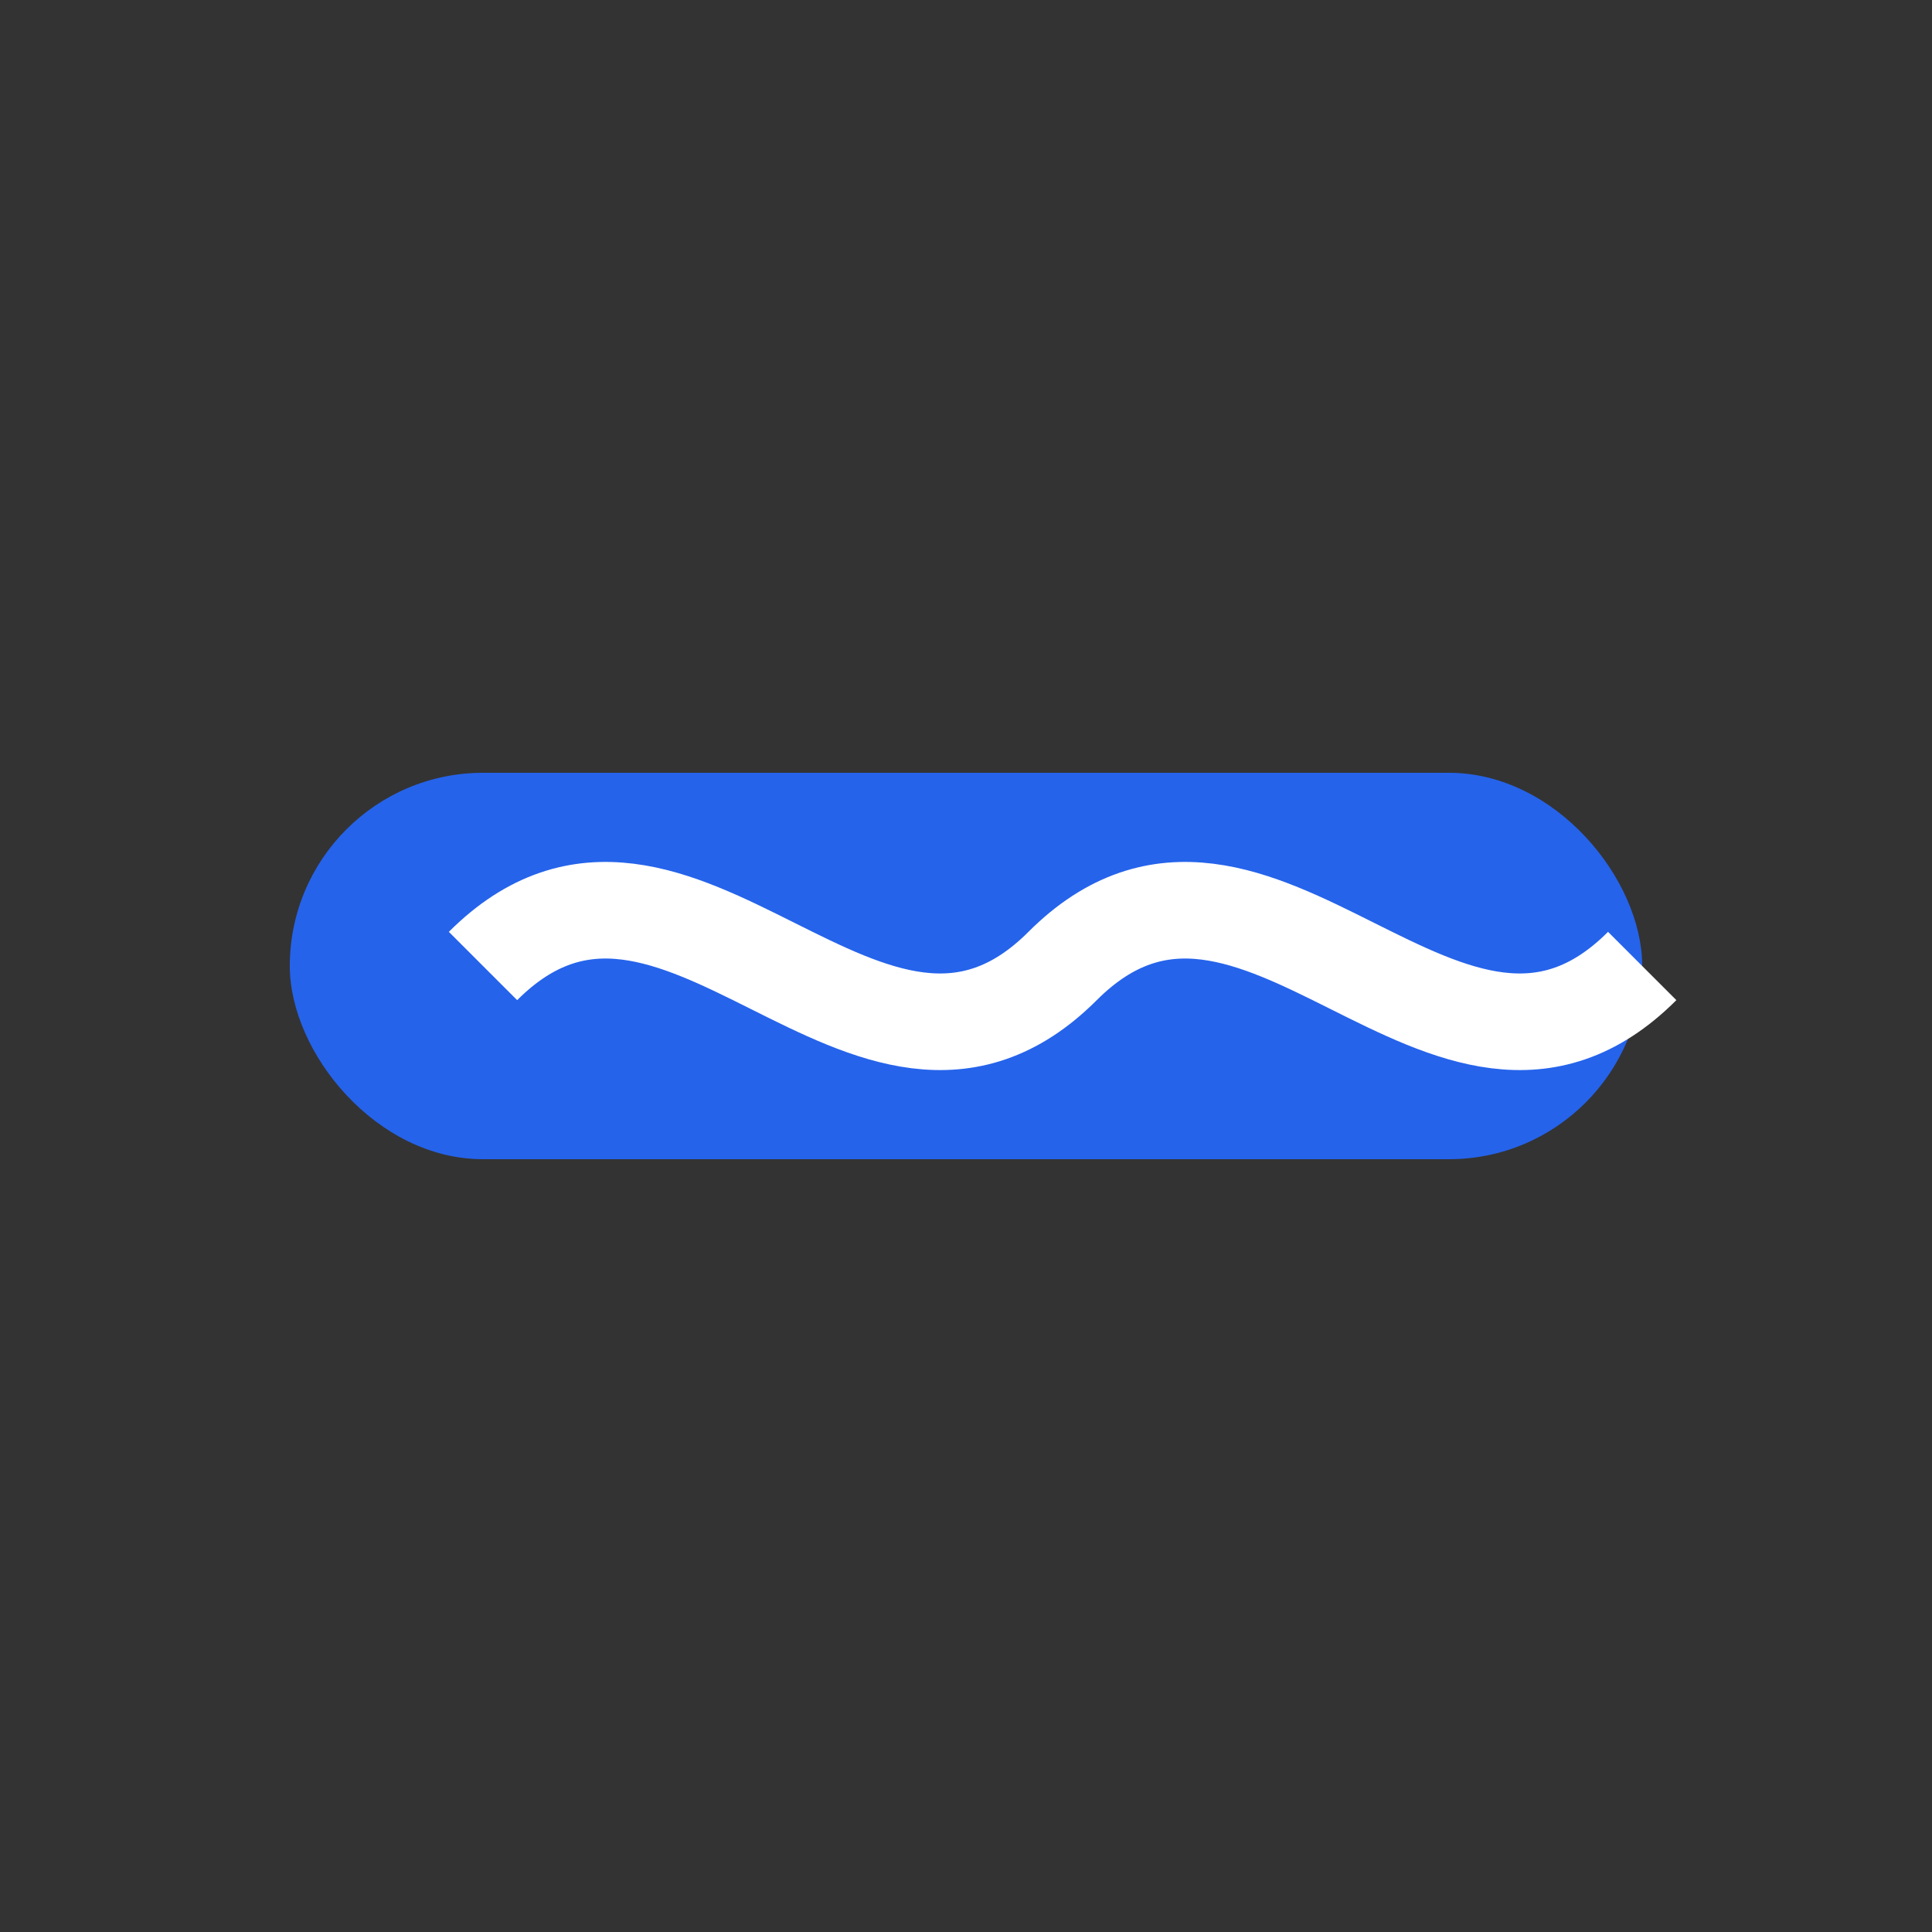 <?xml version="1.0" encoding="UTF-8"?>
<svg width="80" height="80" viewBox="0 0 80 80" fill="none" xmlns="http://www.w3.org/2000/svg">
  <rect x="0" y="0" width="80" height="80" fill="#333333" stroke="none"/>
  <rect x="12" y="32" width="56" height="16" rx="8" fill="#2563eb"/>
  <path d="M20 40c8-8 16 8 24 0s16 8 24 0" stroke="#fff" stroke-width="4" fill="none"/>
</svg> 